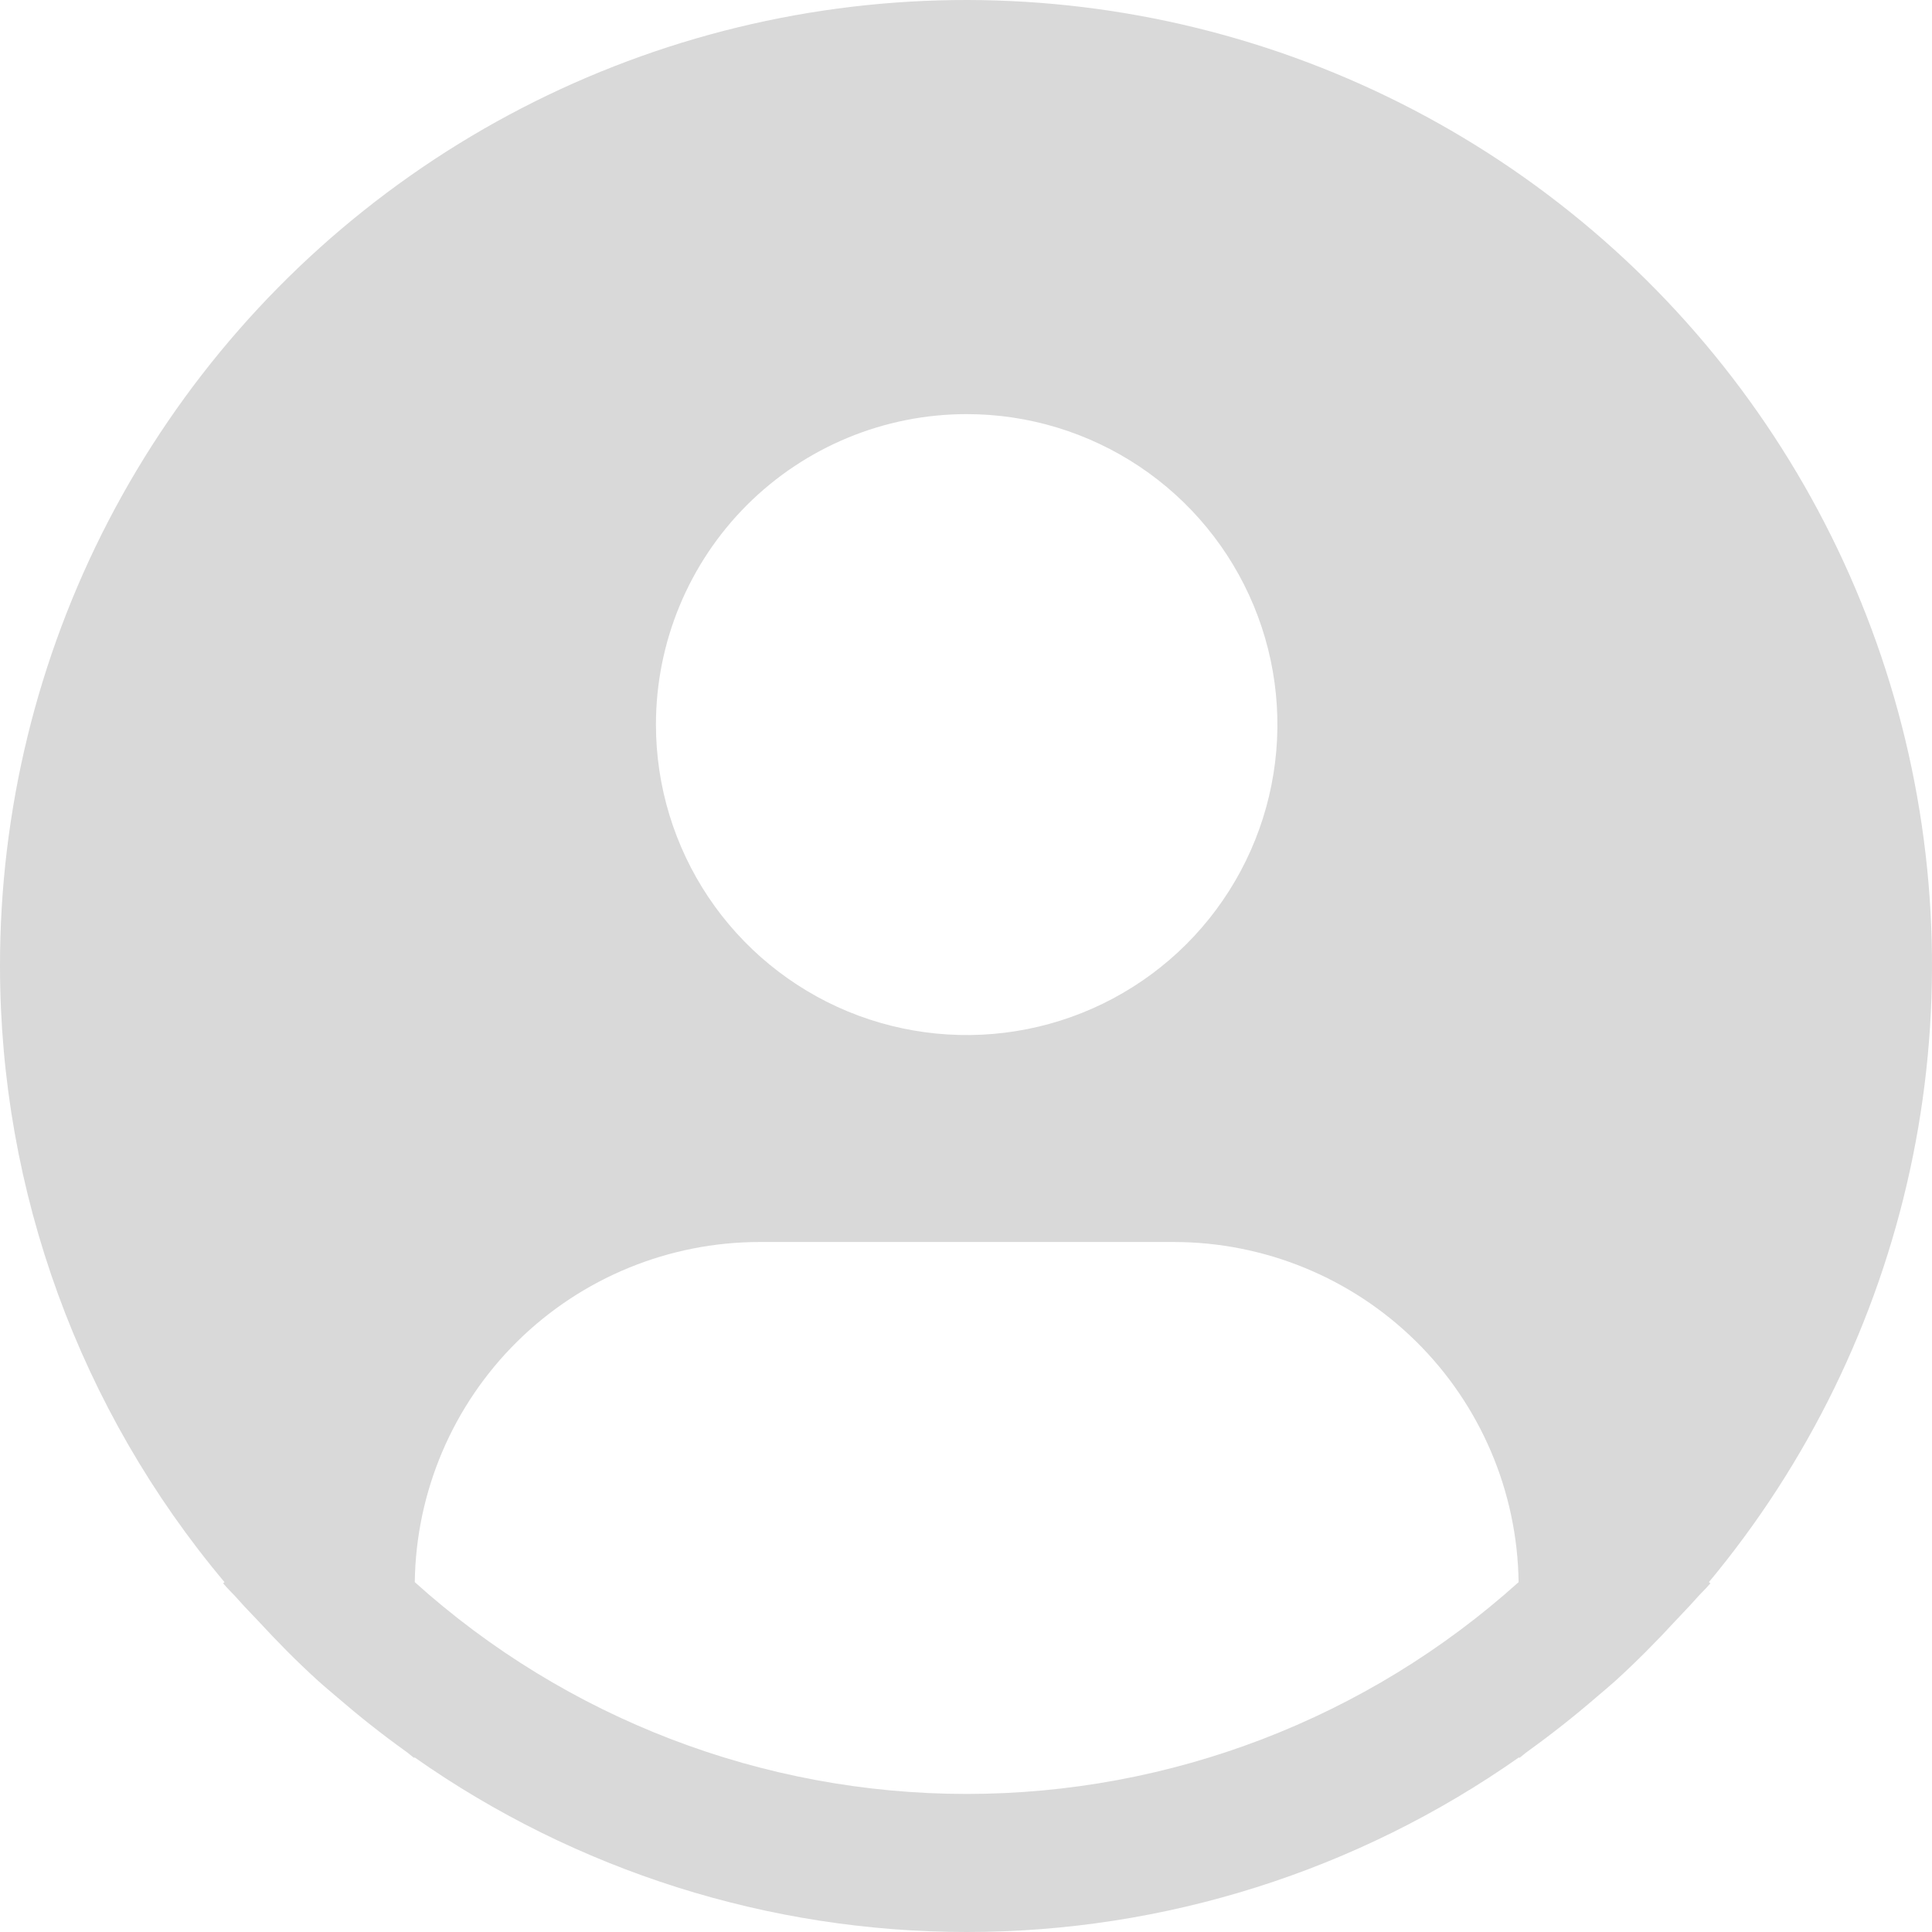 <svg width="35" height="35" viewBox="0 0 35 35" fill="none" xmlns="http://www.w3.org/2000/svg">
<path d="M30.958 28.662C32.755 26.503 34.004 23.942 34.601 21.198C35.198 18.454 35.124 15.607 34.387 12.897C33.649 10.187 32.269 7.695 30.364 5.631C28.458 3.566 26.083 1.991 23.44 1.038C20.796 0.085 17.961 -0.218 15.176 0.155C12.39 0.528 9.735 1.566 7.436 3.181C5.137 4.796 3.261 6.94 1.966 9.433C0.672 11.925 -0.002 14.693 6.71435e-06 17.501C0.001 21.583 1.441 25.535 4.067 28.662L4.042 28.683C4.129 28.788 4.229 28.878 4.319 28.982C4.432 29.111 4.553 29.232 4.67 29.357C5.02 29.737 5.38 30.102 5.758 30.445C5.873 30.55 5.992 30.647 6.108 30.747C6.508 31.092 6.92 31.419 7.346 31.724C7.402 31.762 7.452 31.811 7.507 31.849V31.834C10.436 33.894 13.931 35 17.514 35C21.096 35 24.591 33.894 27.521 31.834V31.849C27.576 31.811 27.625 31.762 27.681 31.724C28.106 31.418 28.519 31.092 28.919 30.747C29.036 30.647 29.155 30.548 29.27 30.445C29.647 30.101 30.008 29.737 30.358 29.357C30.474 29.232 30.594 29.111 30.708 28.982C30.797 28.878 30.898 28.788 30.986 28.682L30.958 28.662ZM17.512 7.502C18.626 7.502 19.714 7.832 20.64 8.45C21.566 9.068 22.287 9.946 22.713 10.974C23.139 12.002 23.251 13.133 23.033 14.224C22.816 15.315 22.28 16.317 21.493 17.104C20.706 17.89 19.703 18.426 18.611 18.643C17.519 18.86 16.387 18.748 15.358 18.323C14.33 17.897 13.451 17.176 12.832 16.251C12.214 15.326 11.883 14.239 11.883 13.126C11.883 11.635 12.477 10.204 13.532 9.149C14.588 8.095 16.02 7.502 17.512 7.502ZM7.514 28.662C7.536 27.021 8.203 25.455 9.372 24.301C10.541 23.148 12.117 22.501 13.76 22.5H21.265C22.908 22.501 24.484 23.148 25.653 24.301C26.822 25.455 27.489 27.021 27.511 28.662C24.767 31.132 21.206 32.499 17.512 32.499C13.82 32.499 10.258 31.132 7.514 28.662Z" fill="#D9D9D9"/>
</svg>
